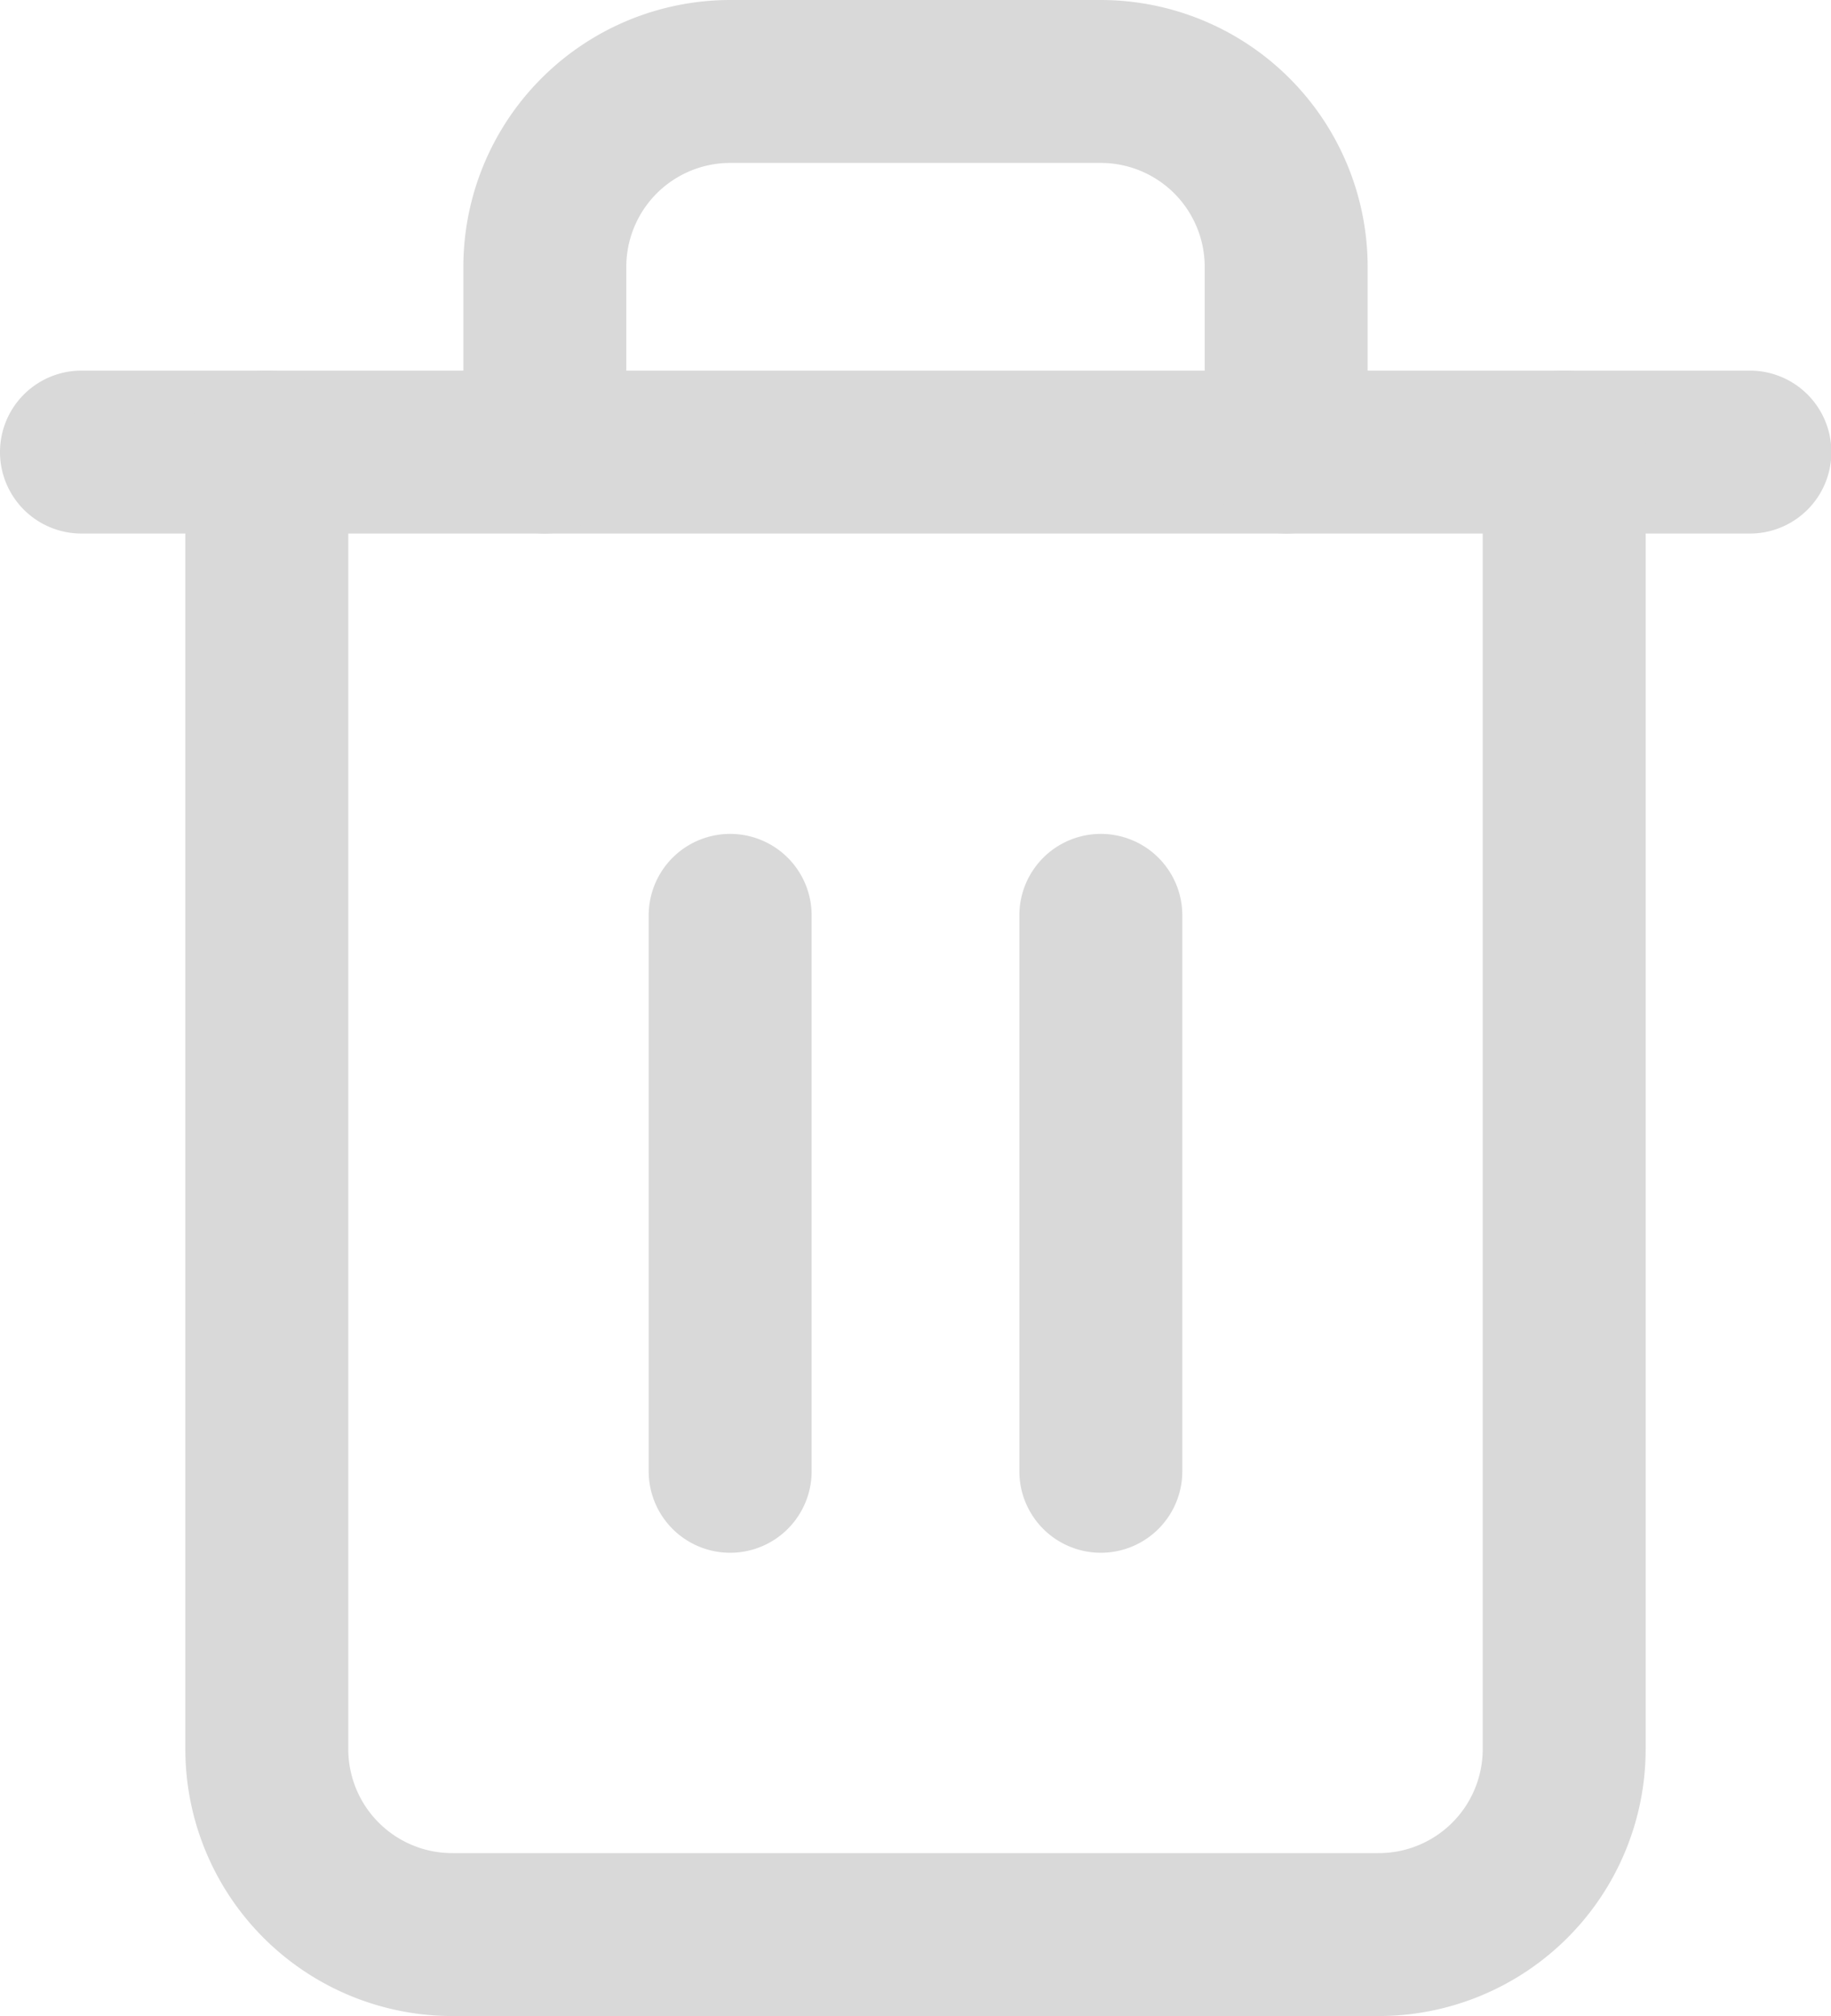 <svg xmlns="http://www.w3.org/2000/svg" viewBox="0 0 14.72 16.21">
  <defs>
    <style>
      .cls-111 {
        fill: #d9d9d9;
      }
    </style>
  </defs>
  <g id="trash" transform="translate(-23.532)">
    <g id="Group_48" data-name="Group 48" transform="translate(23.532 2.98)">
      <g id="Group_47" data-name="Group 47">
        <path id="Path_94" data-name="Path 94" class="cls-111" d="M37.6,94.127H24.187a.655.655,0,1,0,0,1.31H37.6a.655.655,0,1,0,0-1.31Z" transform="translate(-23.532 -94.127)"/>
      </g>
    </g>
    <g id="Group_50" data-name="Group 50" transform="translate(25.022 2.98)">
      <g id="Group_49" data-name="Group 49">
        <path id="Path_95" data-name="Path 95" class="cls-111" d="M81.681,94.127a.655.655,0,0,0-.655.655v10.43a.836.836,0,0,1-.835.835h-7.45a.836.836,0,0,1-.835-.835V94.782a.655.655,0,1,0-1.31,0v10.43a2.147,2.147,0,0,0,2.145,2.145h7.45a2.147,2.147,0,0,0,2.145-2.145V94.782A.655.655,0,0,0,81.681,94.127Z" transform="translate(-70.596 -94.127)"/>
      </g>
    </g>
    <g id="Group_52" data-name="Group 52" transform="translate(27.257)">
      <g id="Group_51" data-name="Group 51">
        <path id="Path_96" data-name="Path 96" class="cls-111" d="M146.316,0h-2.98a2.147,2.147,0,0,0-2.145,2.145v1.49a.655.655,0,0,0,1.31,0V2.145a.836.836,0,0,1,.835-.835h2.98a.836.836,0,0,1,.835.835v1.49a.655.655,0,1,0,1.31,0V2.145A2.147,2.147,0,0,0,146.316,0Z" transform="translate(-141.191)"/>
      </g>
    </g>
    <g id="Group_54" data-name="Group 54" transform="translate(28.747 6.705)">
      <g id="Group_53" data-name="Group 53">
        <path id="Path_97" data-name="Path 97" class="cls-111" d="M188.909,211.786a.655.655,0,0,0-.655.655v4.47a.655.655,0,0,0,1.31,0v-4.47A.655.655,0,0,0,188.909,211.786Z" transform="translate(-188.254 -211.786)"/>
      </g>
    </g>
    <g id="Group_56" data-name="Group 56" transform="translate(31.727 6.705)">
      <g id="Group_55" data-name="Group 55">
        <path id="Path_98" data-name="Path 98" class="cls-111" d="M283.037,211.786a.655.655,0,0,0-.655.655v4.47a.655.655,0,0,0,1.31,0v-4.47A.655.655,0,0,0,283.037,211.786Z" transform="translate(-282.382 -211.786)"/>
      </g>
    </g>
  </g>
</svg>
